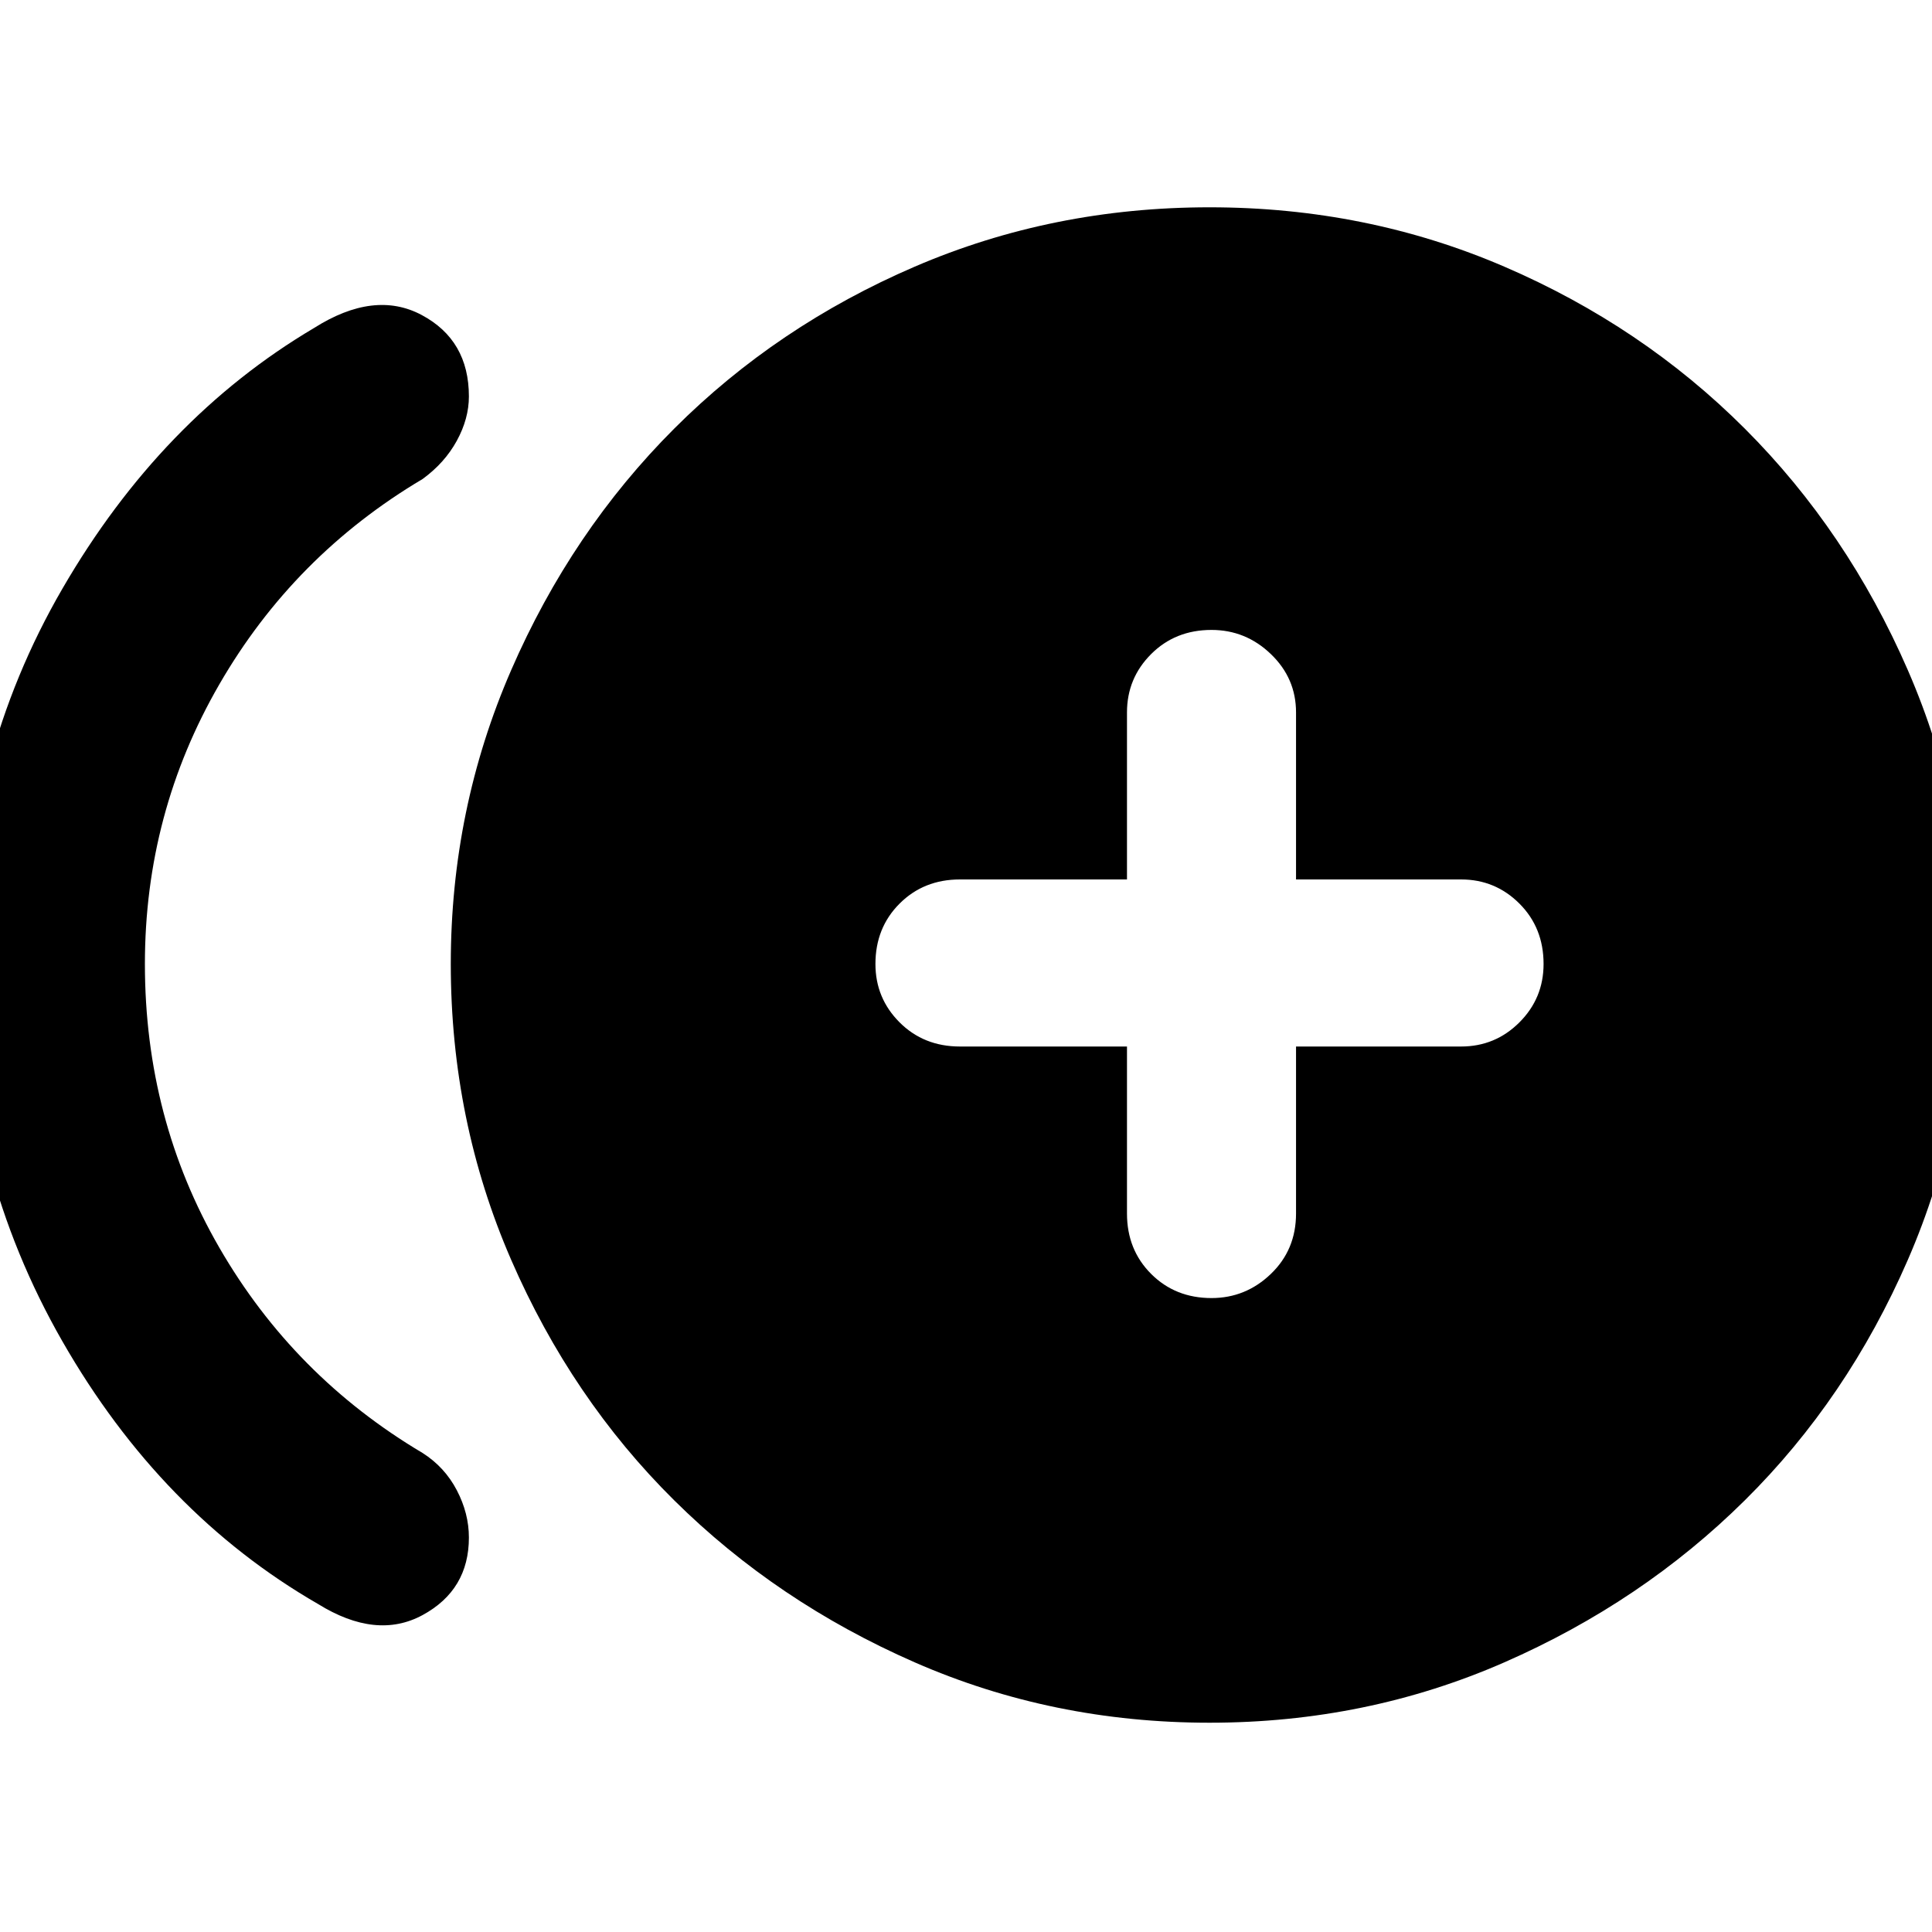 <svg xmlns="http://www.w3.org/2000/svg" height="40" width="40"><path d="M25.083 26.875Q25.792 26.875 26.312 26.375Q26.833 25.875 26.833 25.125V21.667H30.25Q30.958 21.667 31.458 21.167Q31.958 20.667 31.958 19.958Q31.958 19.208 31.458 18.708Q30.958 18.208 30.25 18.208H26.833V14.75Q26.833 14.042 26.312 13.542Q25.792 13.042 25.083 13.042Q24.333 13.042 23.833 13.542Q23.333 14.042 23.333 14.75V18.208H19.875Q19.125 18.208 18.625 18.708Q18.125 19.208 18.125 19.958Q18.125 20.667 18.625 21.167Q19.125 21.667 19.875 21.667H23.333V25.125Q23.333 25.875 23.833 26.375Q24.333 26.875 25.083 26.875ZM6.583 33.208Q3.333 31.333 1.292 27.771Q-0.75 24.208 -0.75 19.958Q-0.75 15.708 1.292 12.188Q3.333 8.667 6.5 6.792Q7.75 6 8.729 6.521Q9.708 7.042 9.708 8.208Q9.708 8.667 9.458 9.125Q9.208 9.583 8.75 9.917Q6.083 11.5 4.542 14.167Q3 16.833 3 19.958Q3 23.167 4.542 25.833Q6.083 28.5 8.75 30.083Q9.208 30.375 9.458 30.854Q9.708 31.333 9.708 31.833Q9.708 32.917 8.75 33.438Q7.792 33.958 6.583 33.208ZM25.042 35.667Q21.792 35.667 18.938 34.417Q16.083 33.167 13.958 31.062Q11.833 28.958 10.583 26.083Q9.333 23.208 9.333 19.958Q9.333 16.75 10.583 13.875Q11.833 11 13.958 8.875Q16.083 6.75 18.938 5.521Q21.792 4.292 25.042 4.292Q28.292 4.292 31.146 5.521Q34 6.75 36.125 8.875Q38.25 11 39.5 13.875Q40.75 16.75 40.75 19.958Q40.75 23.208 39.5 26.083Q38.25 28.958 36.125 31.062Q34 33.167 31.146 34.417Q28.292 35.667 25.042 35.667Z"/></svg>